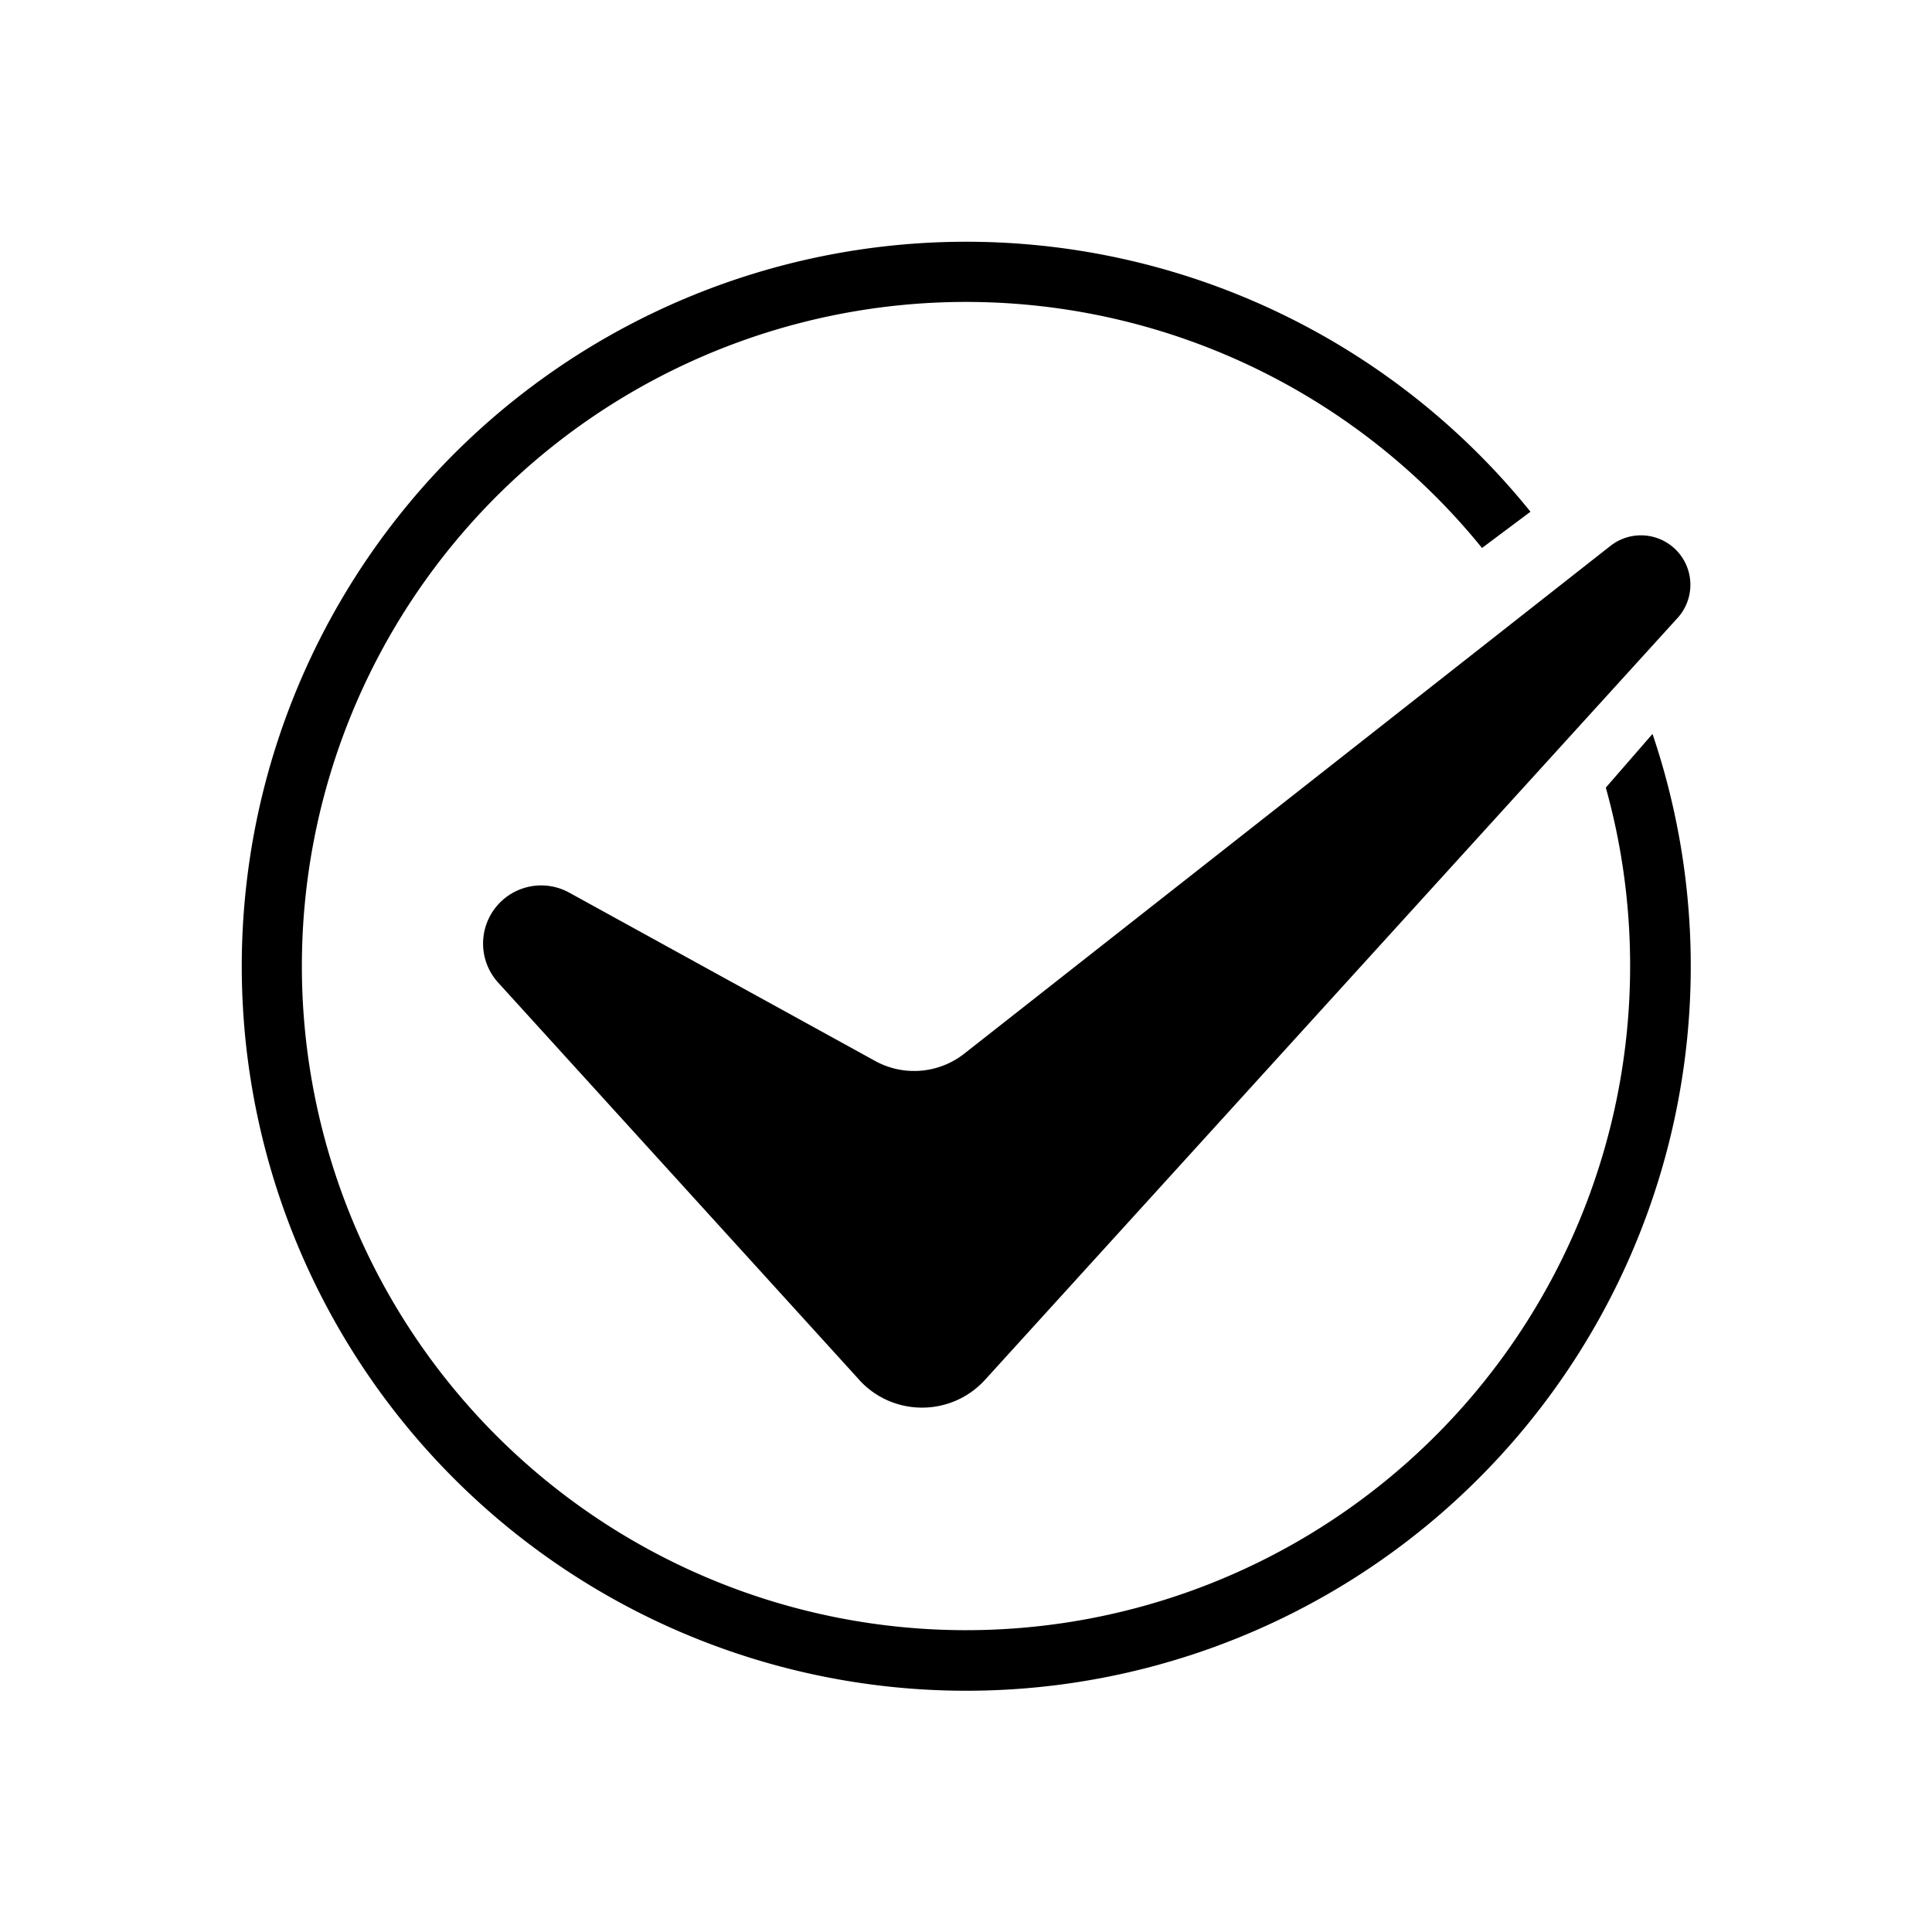 <svg width="24" height="24" viewBox="0 0 24 24" fill="none" xmlns="http://www.w3.org/2000/svg"><path fill-rule="evenodd" clip-rule="evenodd" d="M20.25 12a8.25 8.25 0 1 1-1.84-5.193l.602-.45a9 9 0 1 0 1.516 2.76l-.58.667c.197.705.302 1.448.302 2.216z" fill="currentColor"/><path d="M10.673 17.14l-4.485-4.934a.722.722 0 0 1 .882-1.118l3.802 2.092c.353.194.788.158 1.105-.09l8.03-6.31a.614.614 0 0 1 .833.896l-8.604 9.465c-.42.46-1.144.46-1.563 0z" fill="currentColor"/></svg>